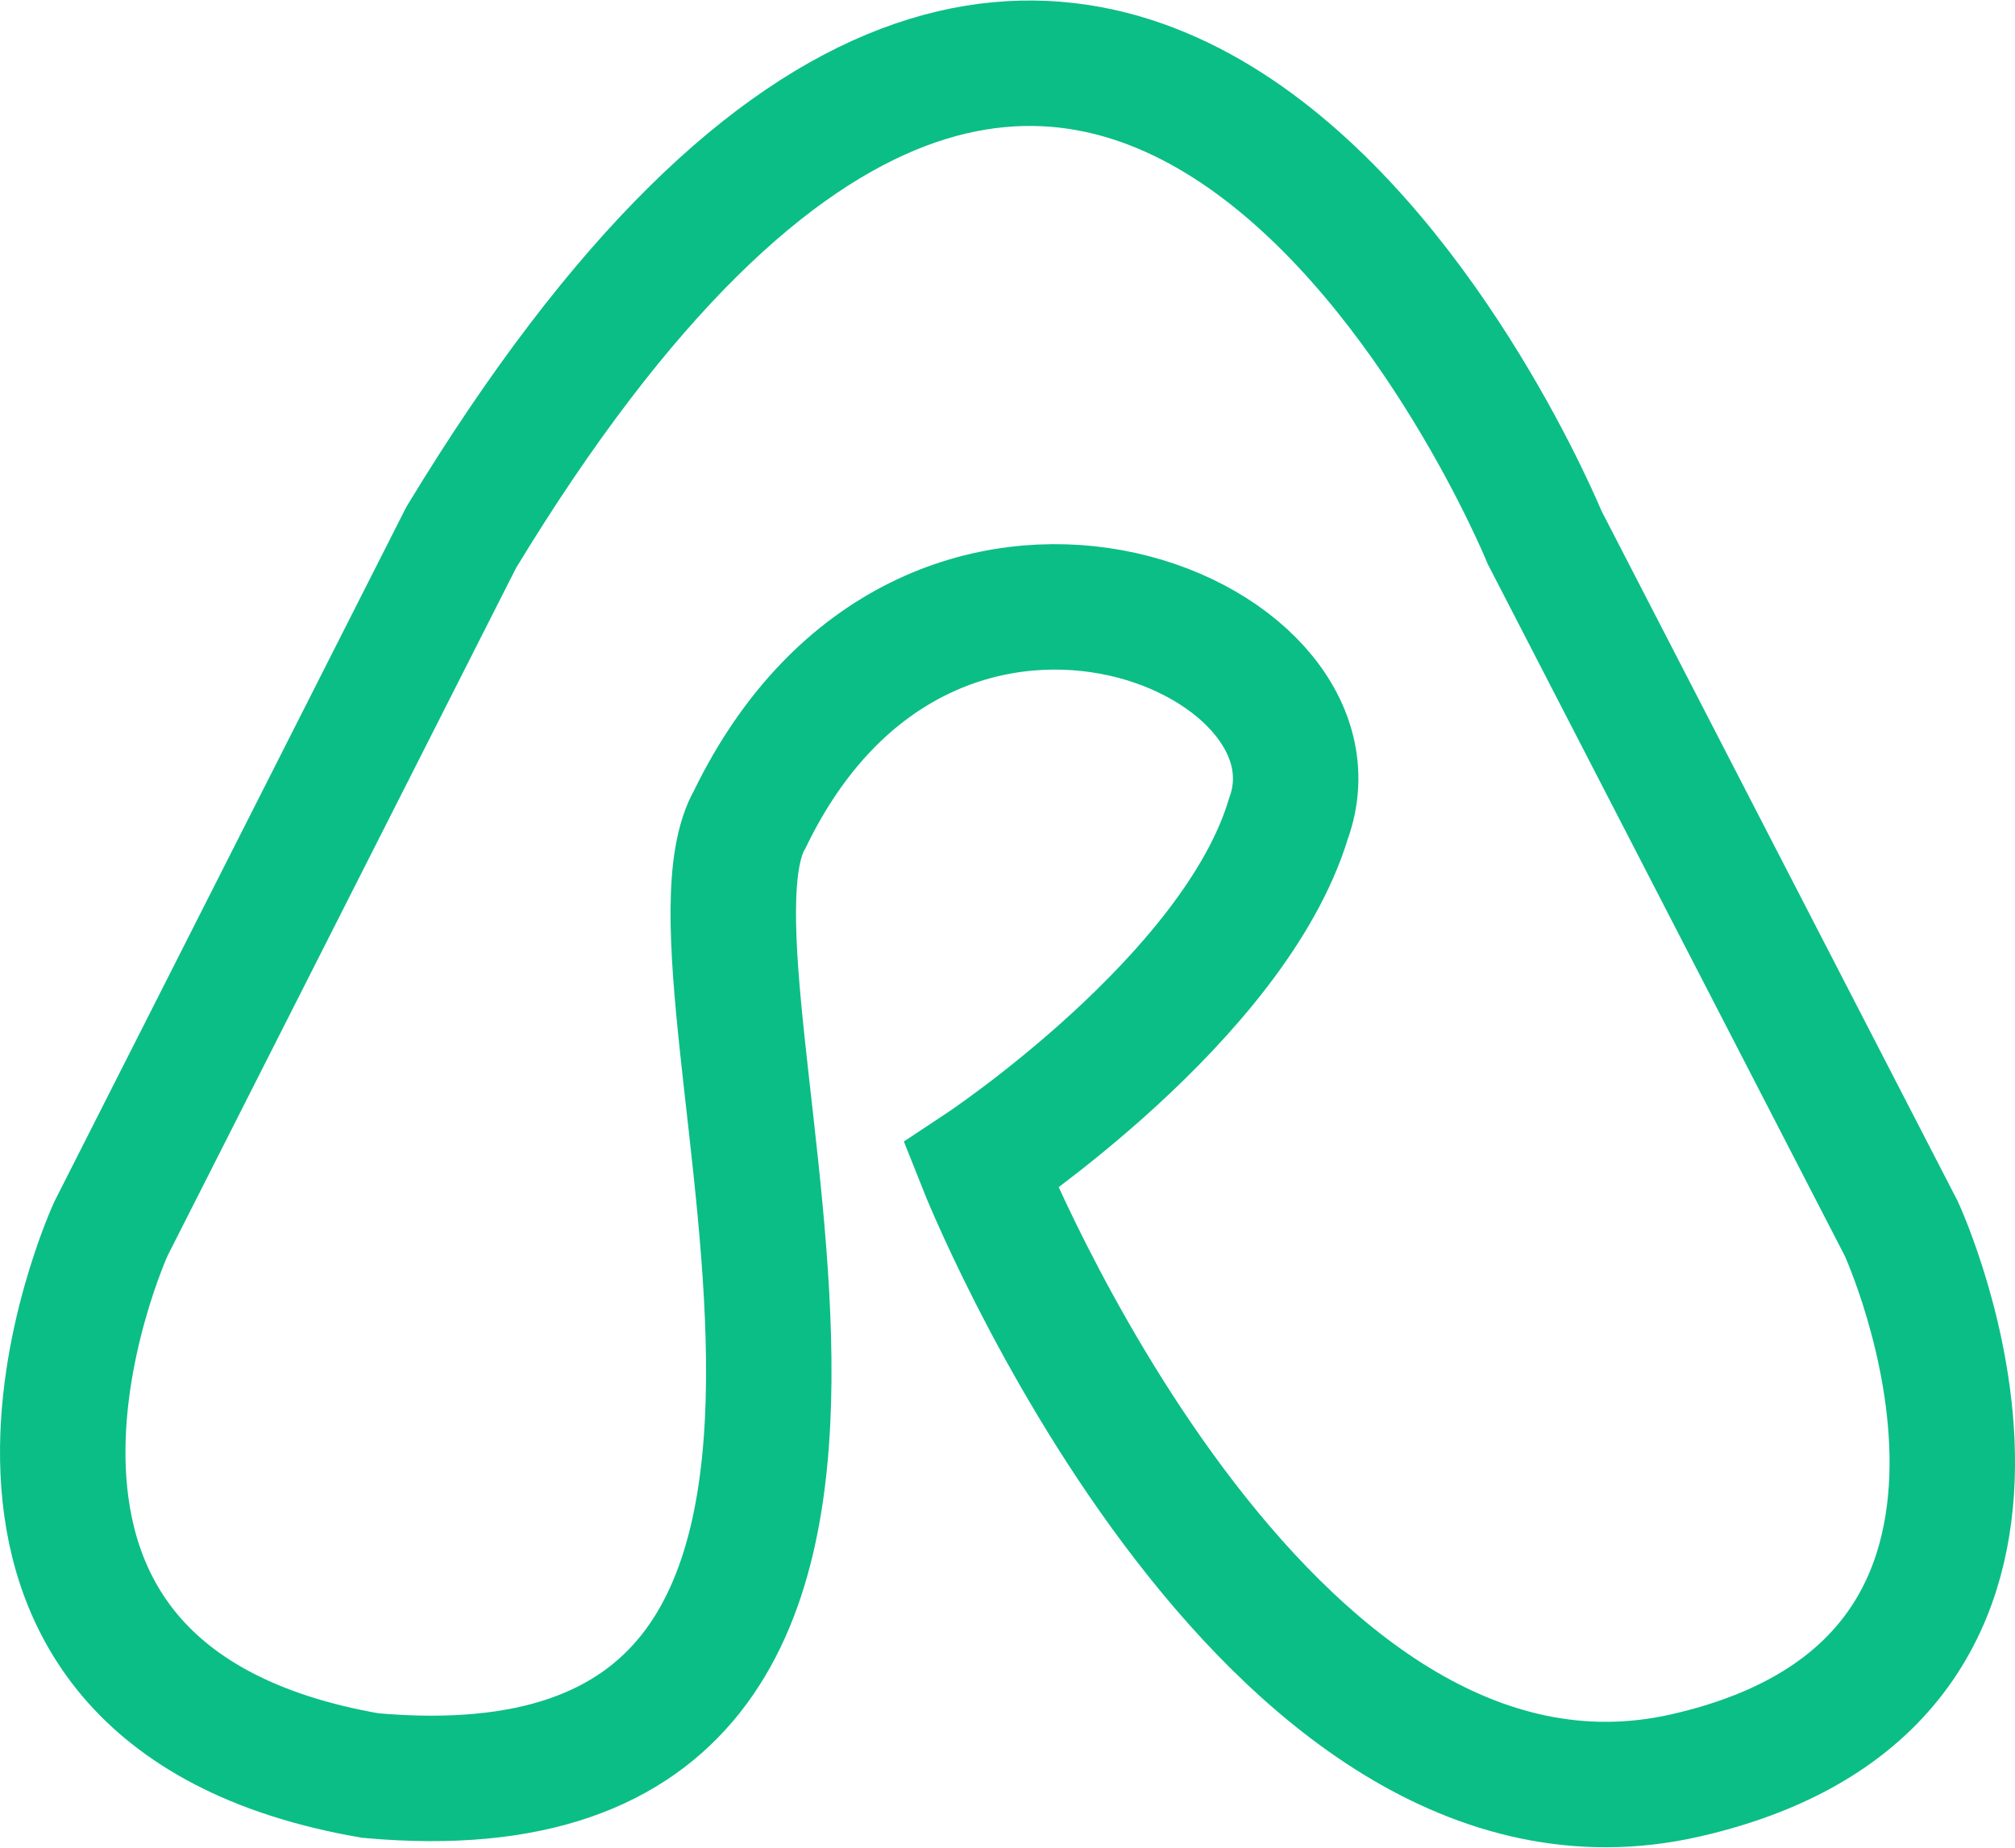 <svg xmlns="http://www.w3.org/2000/svg" viewBox="0 0 48.186 44.192">
  <defs>
    <style>
      .cls-1 {
        fill: none;
        stroke: #0bbe86;
        stroke-width: 3px;
      }
    </style>
  </defs>
  <g id="Logo" transform="translate(1648.249 -4343.487)">
    <path id="Path_3" data-name="Path 3" class="cls-1" d="M-3194.006,4662.656c15.473-25.517,25.908,0,25.908,0l8.531,16.533s4.972,10.775-5.173,13.077-16.837-14.585-16.837-14.585,6.054-4.009,7.351-8.292c1.638-4.475-8.643-8.725-12.875,0-2.252,3.9,6.478,24.278-9.081,22.877-11.314-1.961-6.2-13.077-6.2-13.077Z" transform="translate(1556.786 -306.316)"/>
  </g>
</svg>
